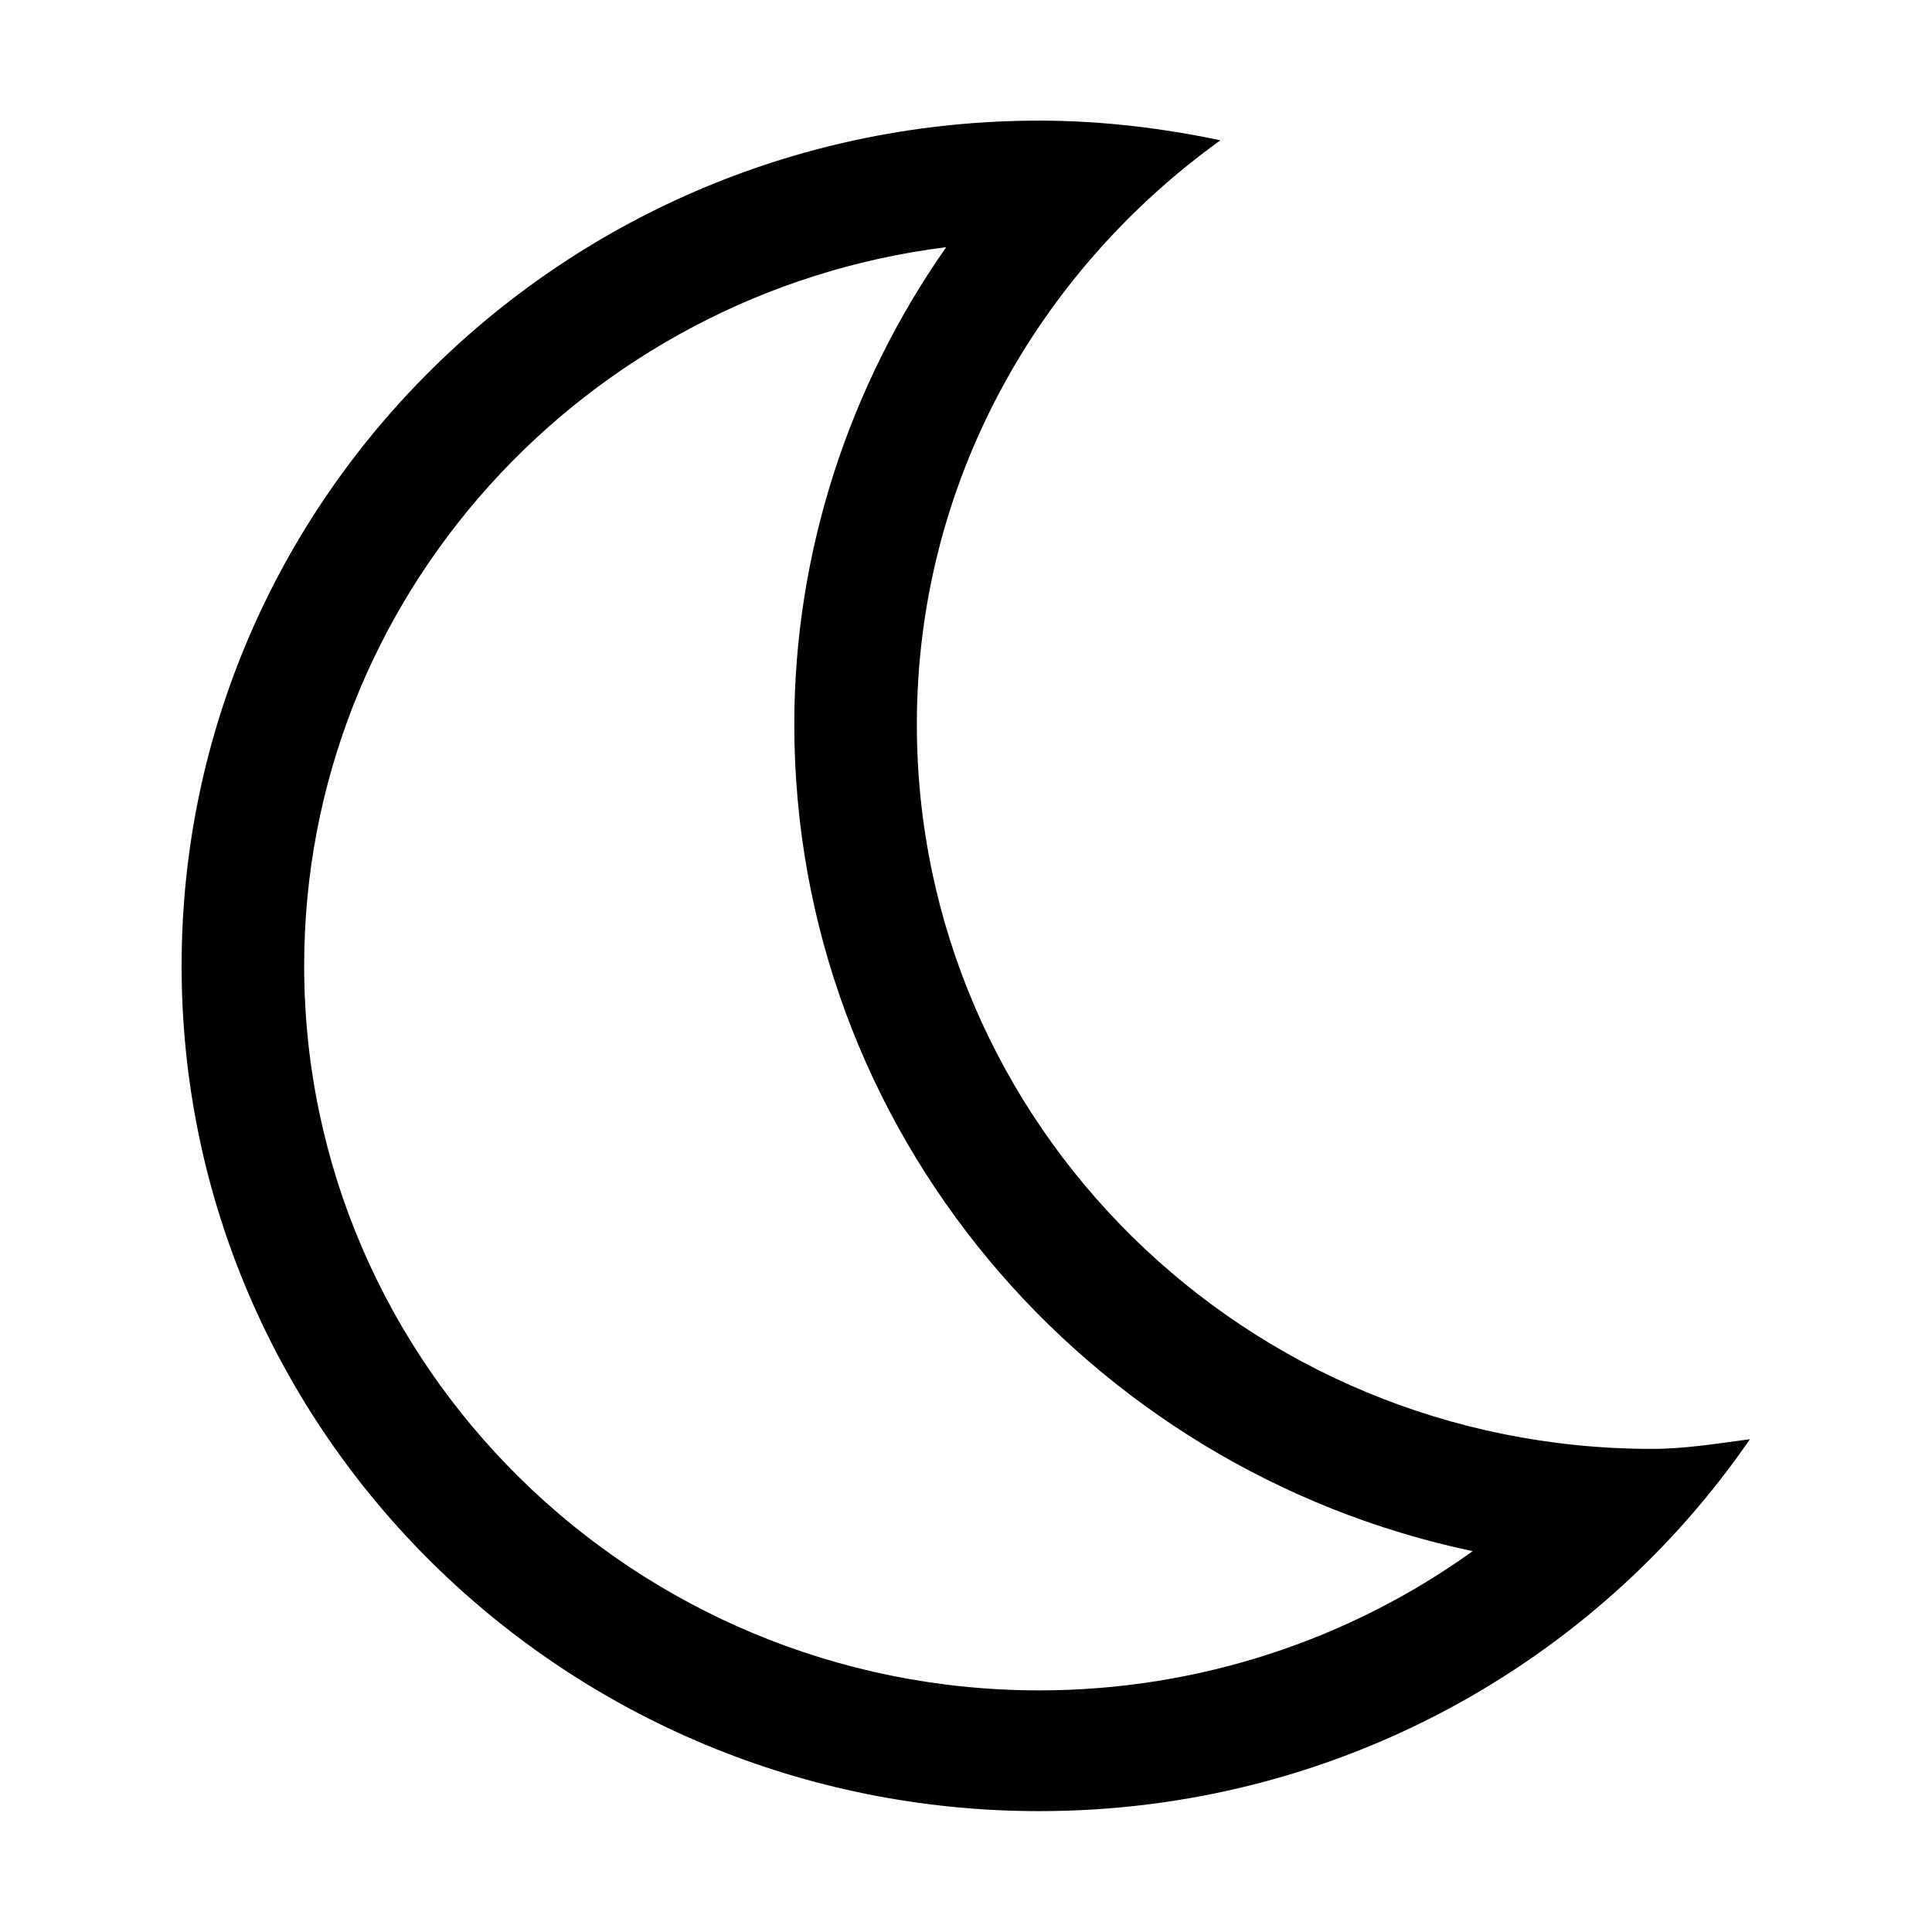 <?xml version="1.0" encoding="iso-8859-1"?>
<!-- Generator: Adobe Illustrator 16.0.0, SVG Export Plug-In . SVG Version: 6.00 Build 0)  -->
<!DOCTYPE svg PUBLIC "-//W3C//DTD SVG 1.1//EN" "http://www.w3.org/Graphics/SVG/1.1/DTD/svg11.dtd">
<svg version="1.1" xmlns="http://www.w3.org/2000/svg" xmlns:xlink="http://www.w3.org/1999/xlink" x="0px" y="0px" width="16px"
	 height="16px" viewBox="0 0 16 16" style="enable-background:new 0 0 16 16;" xml:space="preserve">
<g id="weather-moon-a" style="enable-background:new    ;">
	<g id="weather-moon-a_2_">
		<g>
			<path d="M13.681,11.999c-3.362,0-6.088-2.687-6.088-6c0-1.993,0.997-3.746,2.514-4.837C9.622,1.06,9.122,0.999,8.607,0.999
				c-3.923,0-7.103,3.134-7.103,7s3.18,7,7.103,7c2.449,0,4.607-1.222,5.885-3.08C14.224,11.954,13.958,11.999,13.681,11.999z
				 M8.607,13.999c-3.356,0-6.088-2.691-6.088-6c0-3.052,2.323-5.578,5.317-5.952C7.029,3.2,6.578,4.578,6.578,5.999
				c0,3.358,2.412,6.172,5.618,6.847C11.168,13.585,9.916,13.999,8.607,13.999z"/>
		</g>
	</g>
</g>
<g id="Layer_1">
</g>
</svg>

